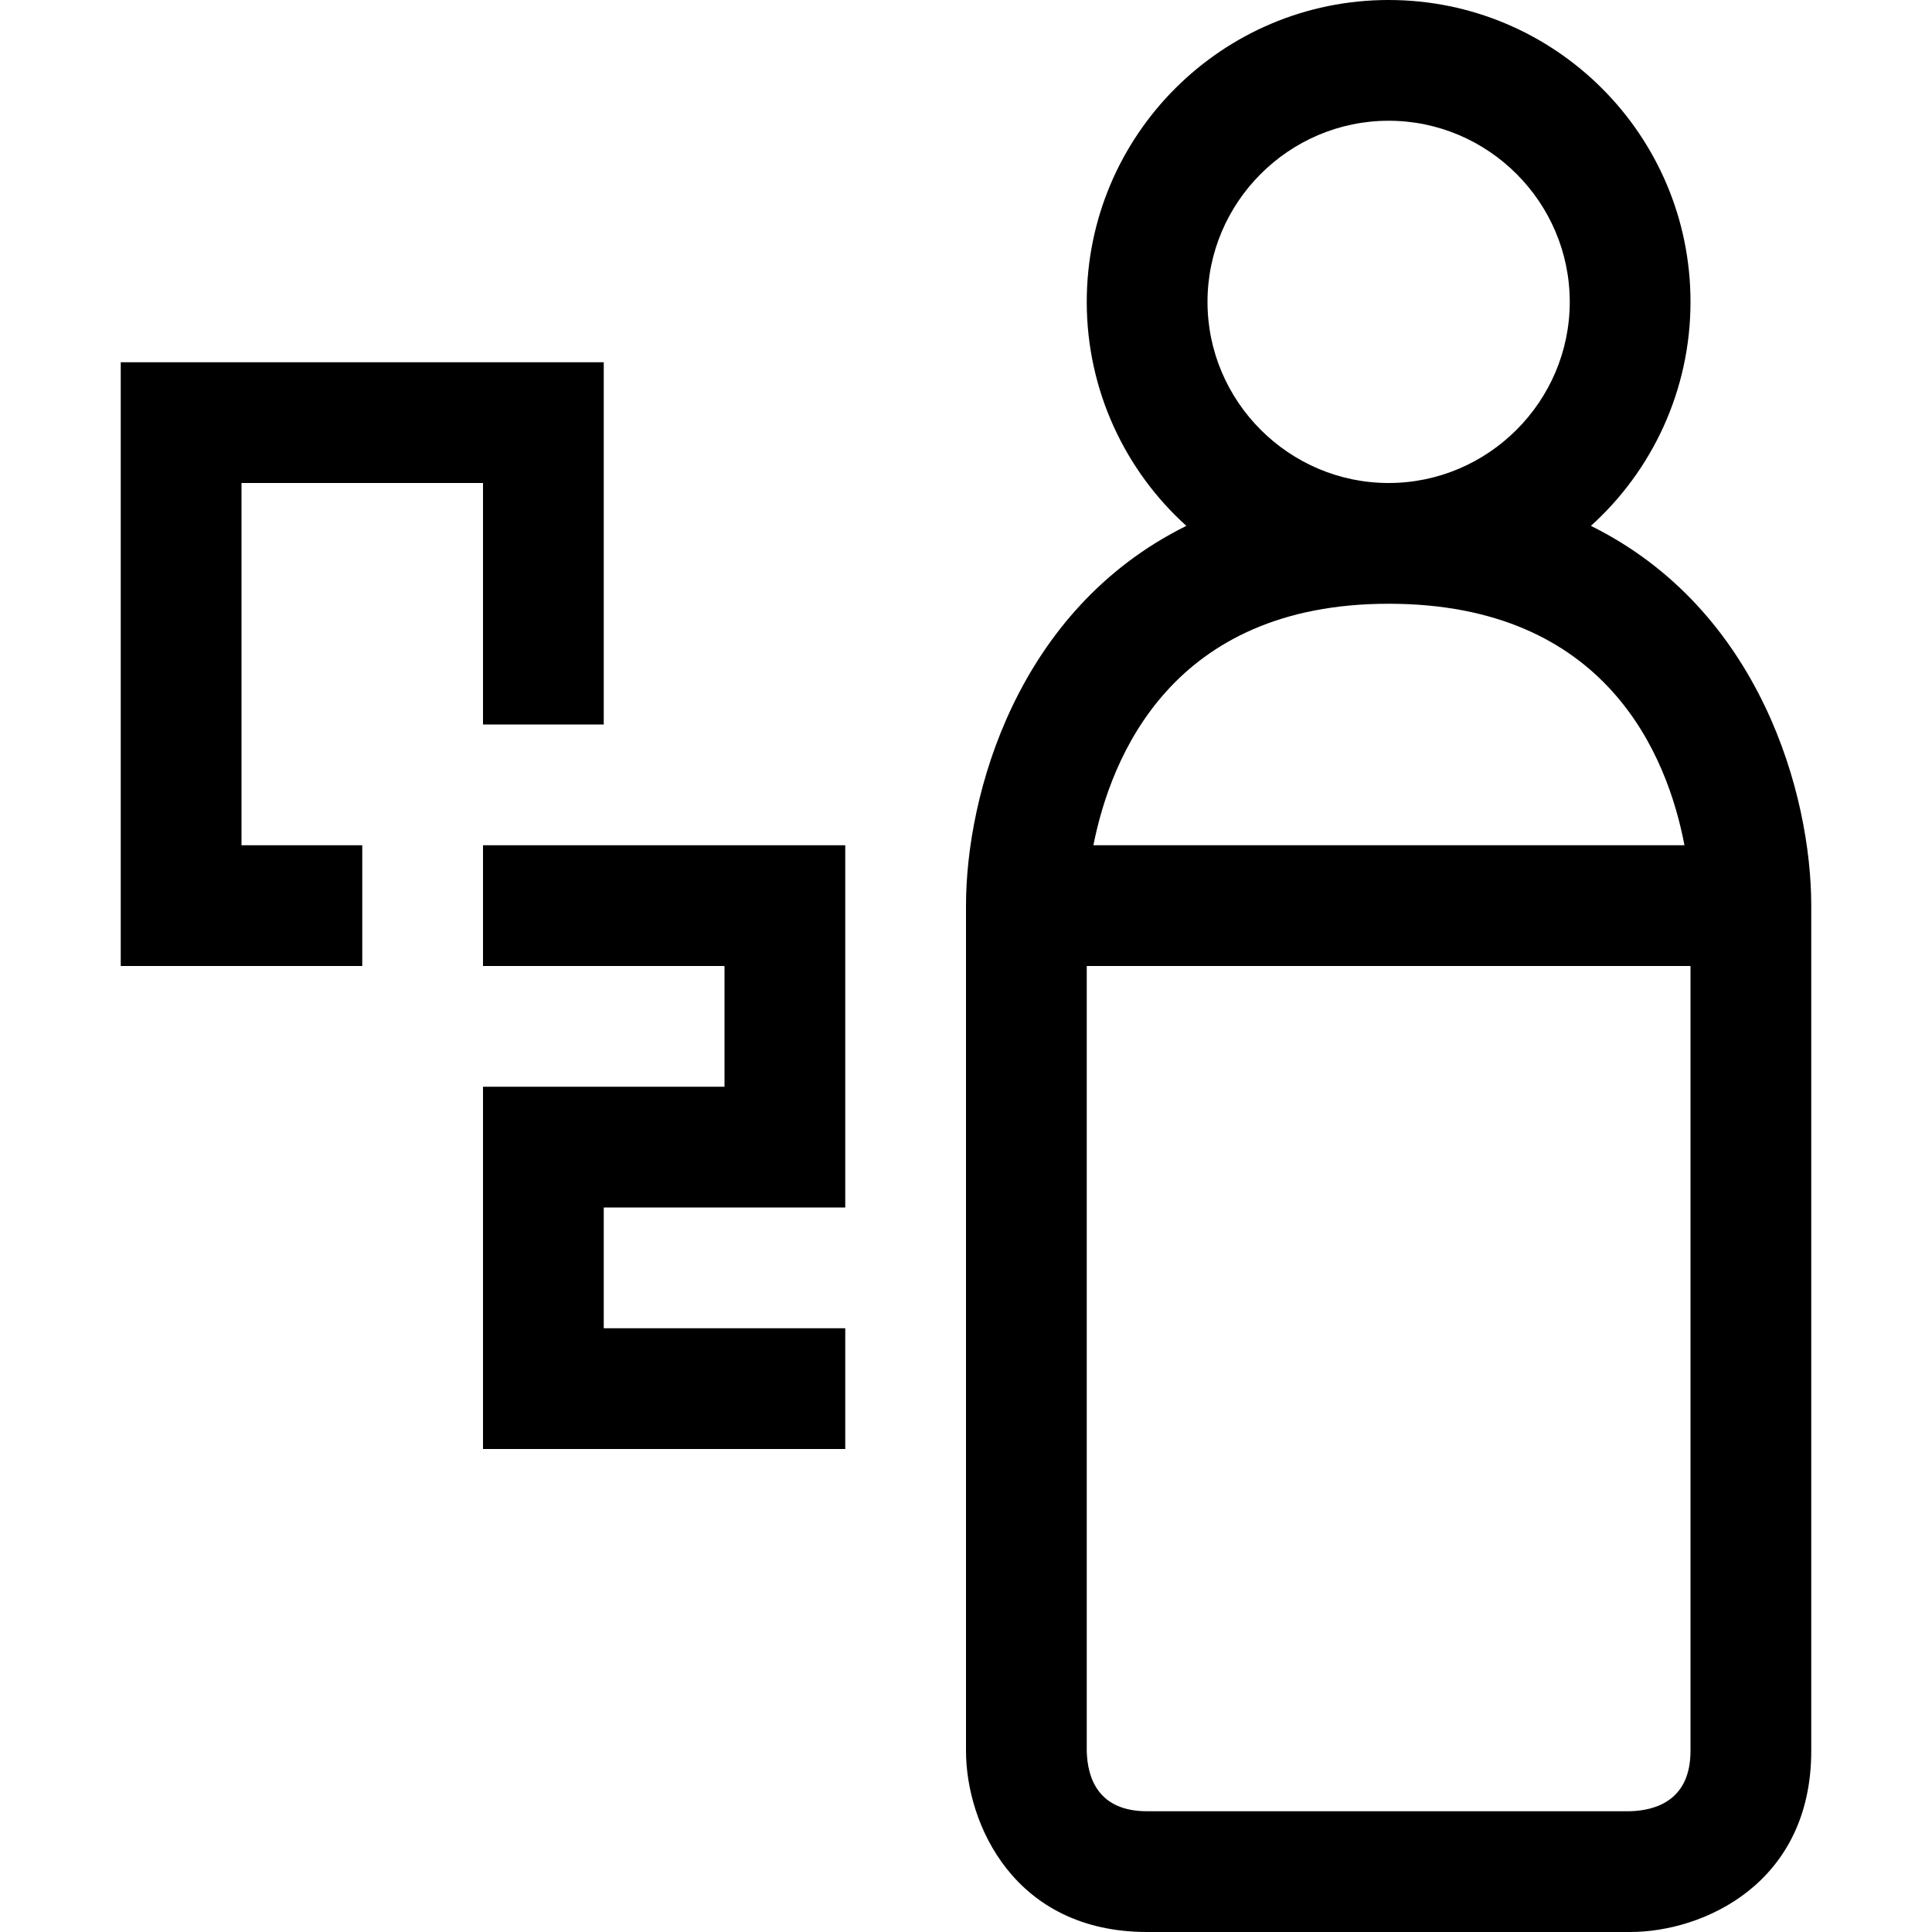 <?xml version="1.0" encoding="utf-8"?>
<!-- Generator: Adobe Illustrator 16.0.0, SVG Export Plug-In . SVG Version: 6.00 Build 0)  -->
<!DOCTYPE svg PUBLIC "-//W3C//DTD SVG 1.1//EN" "http://www.w3.org/Graphics/SVG/1.1/DTD/svg11.dtd">
<svg xmlns="http://www.w3.org/2000/svg" xmlns:xlink="http://www.w3.org/1999/xlink" version="1.1" id="Capa_1" x="0px" y="0px" width="32px" height="32px" viewBox="0 0 32 32" enable-background="new 0 0 32 32" xml:space="preserve">
<g>
	<path d="M26.35,8.71C27.36,7.8,28,6.47,28,5c0-2.76-2.24-5-5-5s-5,2.24-5,5c0,1.47,0.64,2.8,1.65,3.71C16.84,10.1,16,13.17,16,15   v14c0,1.21,0.8,3,3,3h8c1.21,0,3-0.8,3-3V15C30,13.17,29.16,10.1,26.35,8.71z M23,2c1.65,0,3,1.35,3,3s-1.35,3-3,3s-3-1.35-3-3   S21.35,2,23,2z M23,10c3.62,0,4.62,2.53,4.9,4h-9.79C18.4,12.54,19.41,10,23,10z M28,29c0,0.8-0.55,0.99-1.01,1H19   c-0.81,0-0.99-0.55-1-1V16h10V29z"/>
</g>
<g>
	<g>
		<polygon points="10,20 10,22 14,22 14,24 8,24 8,18 12,18 12,16 8,16 8,14 14,14 14,20   "/>
	</g>
</g>
<g>
	<g>
		<polygon points="10,6 10,12 8,12 8,8 4,8 4,14 6,14 6,16 2,16 2,6   "/>
	</g>
</g>
</svg>
